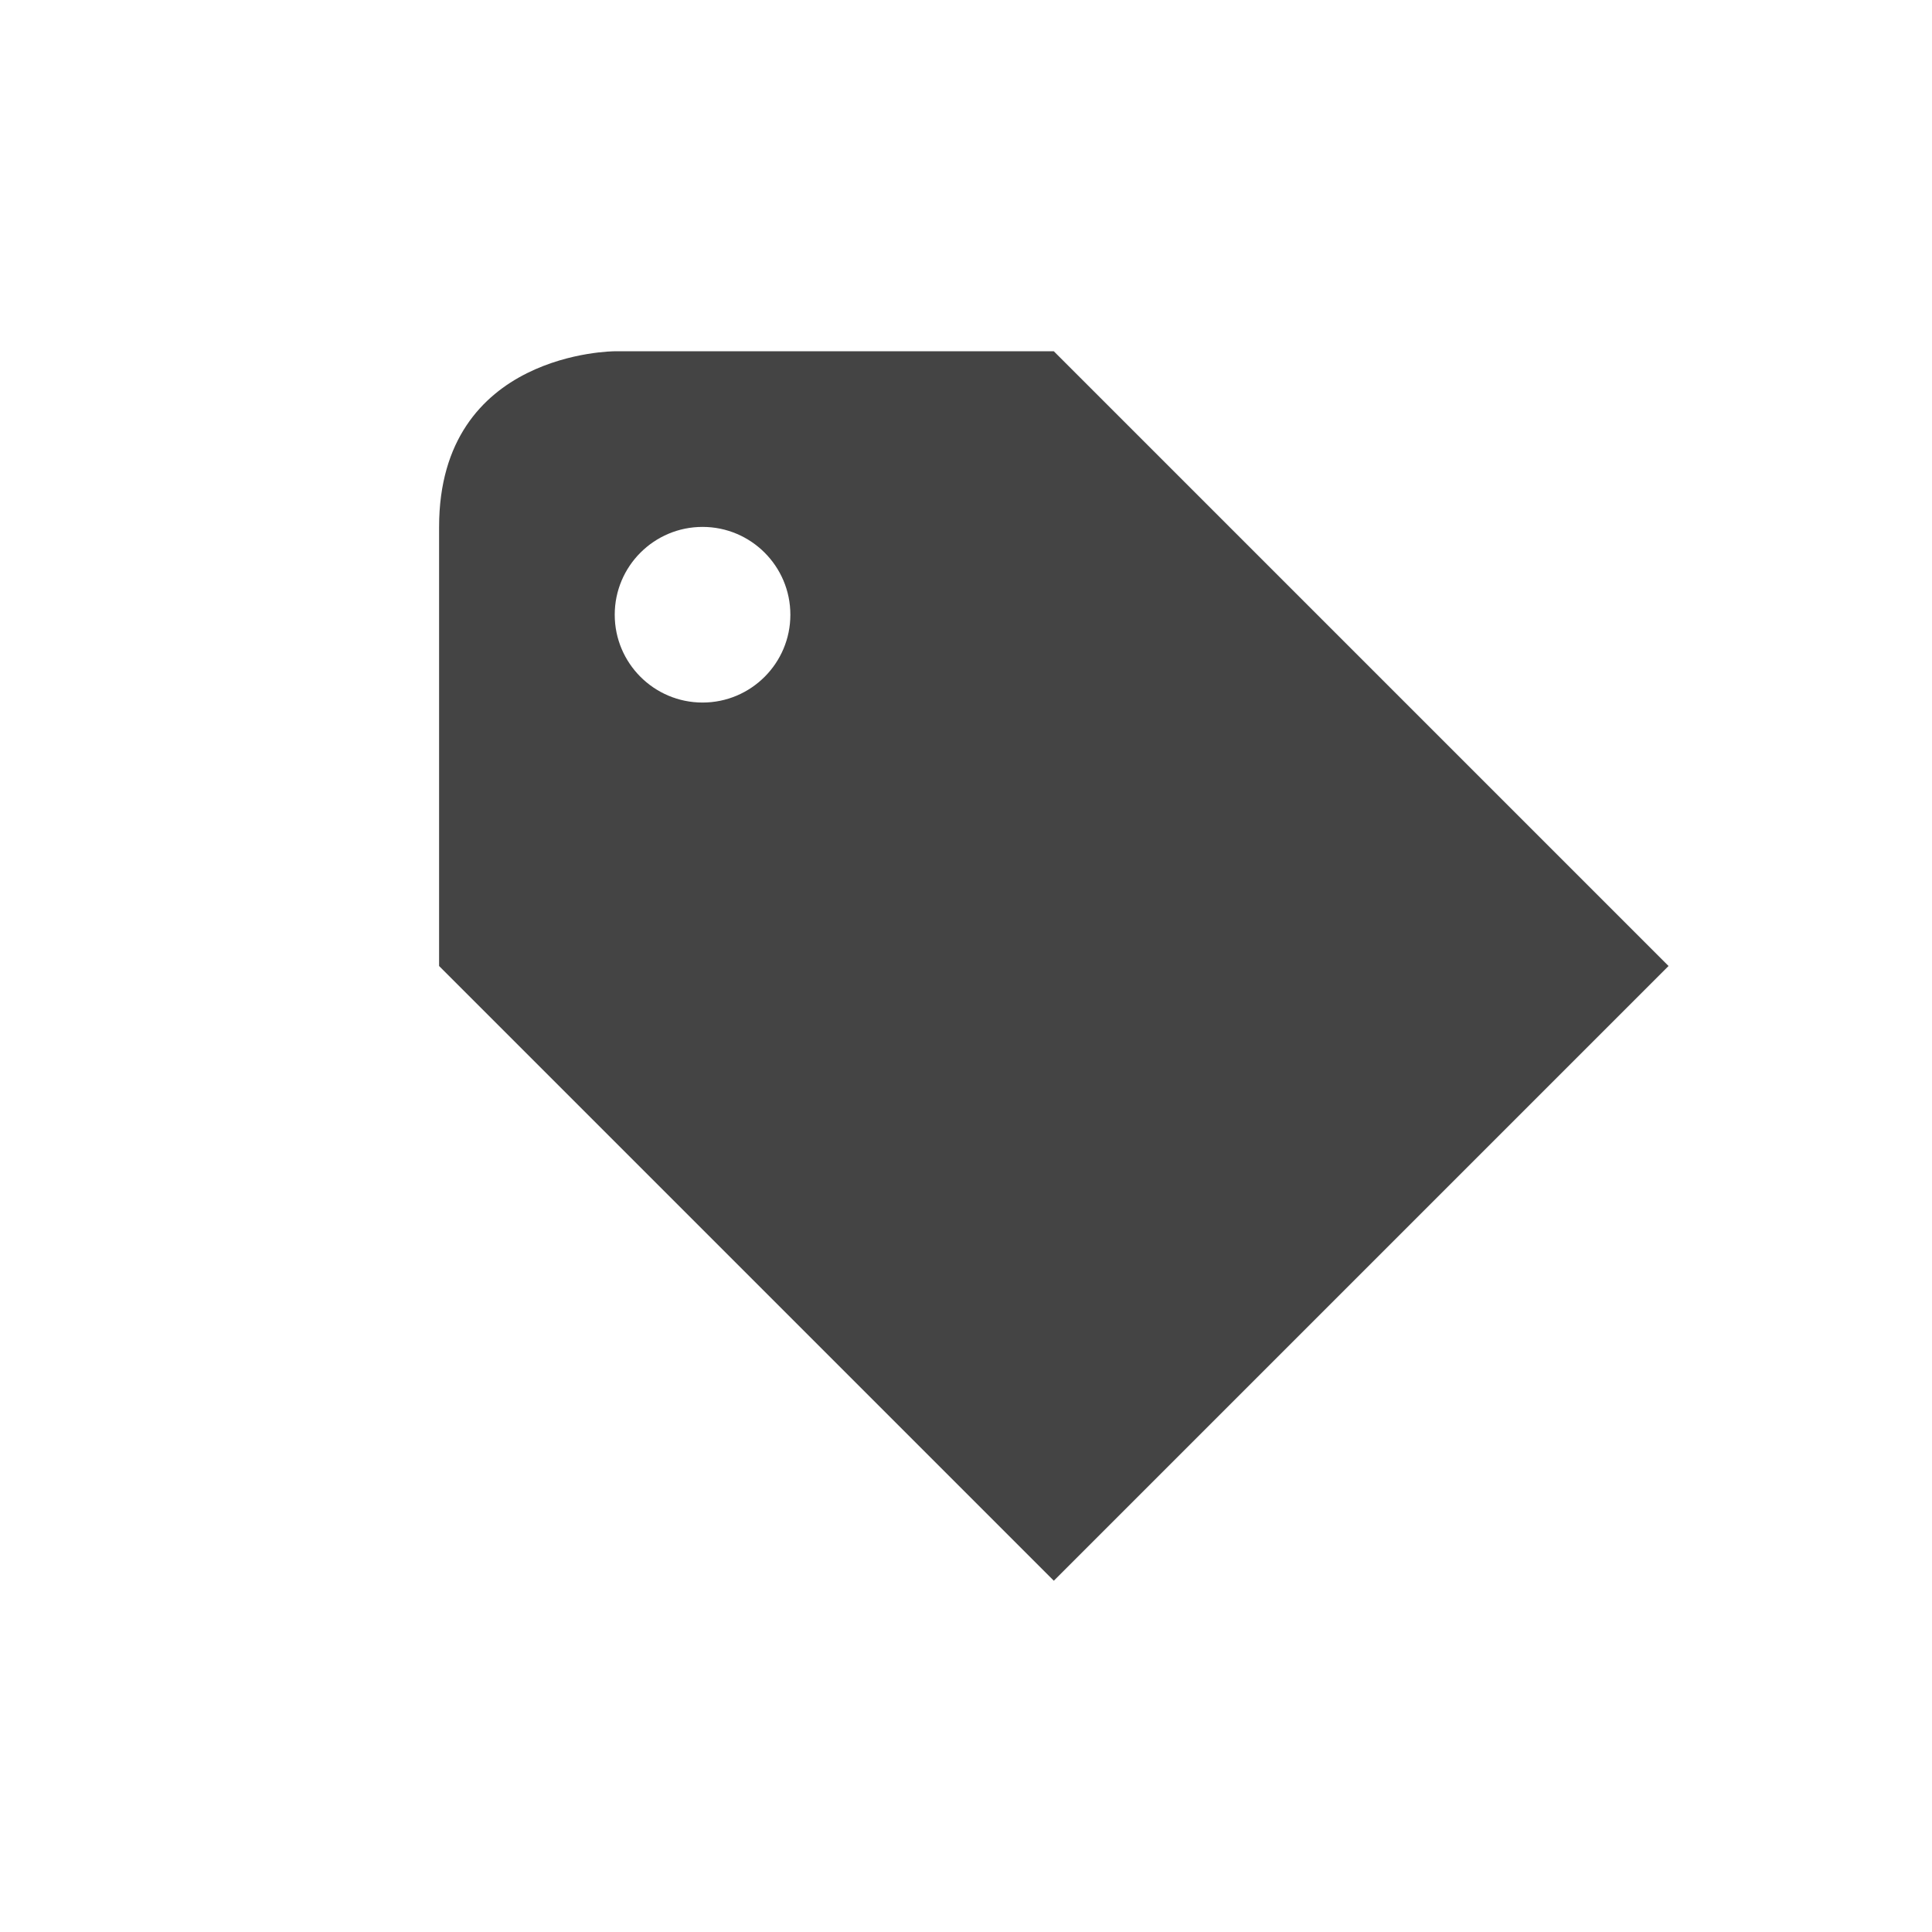 <svg height="22" viewBox="0 0 22 22" width="22" xmlns="http://www.w3.org/2000/svg">
  <path d="m4 1s-2 0-2 2v5l7 7 7-7-7-7zm1 2c.552 0 1 .448 1 1s-.448 1-1 1-1-.448-1-1 .448-1 1-1z" fill="#444" transform="translate(3 3)"/>
</svg>
